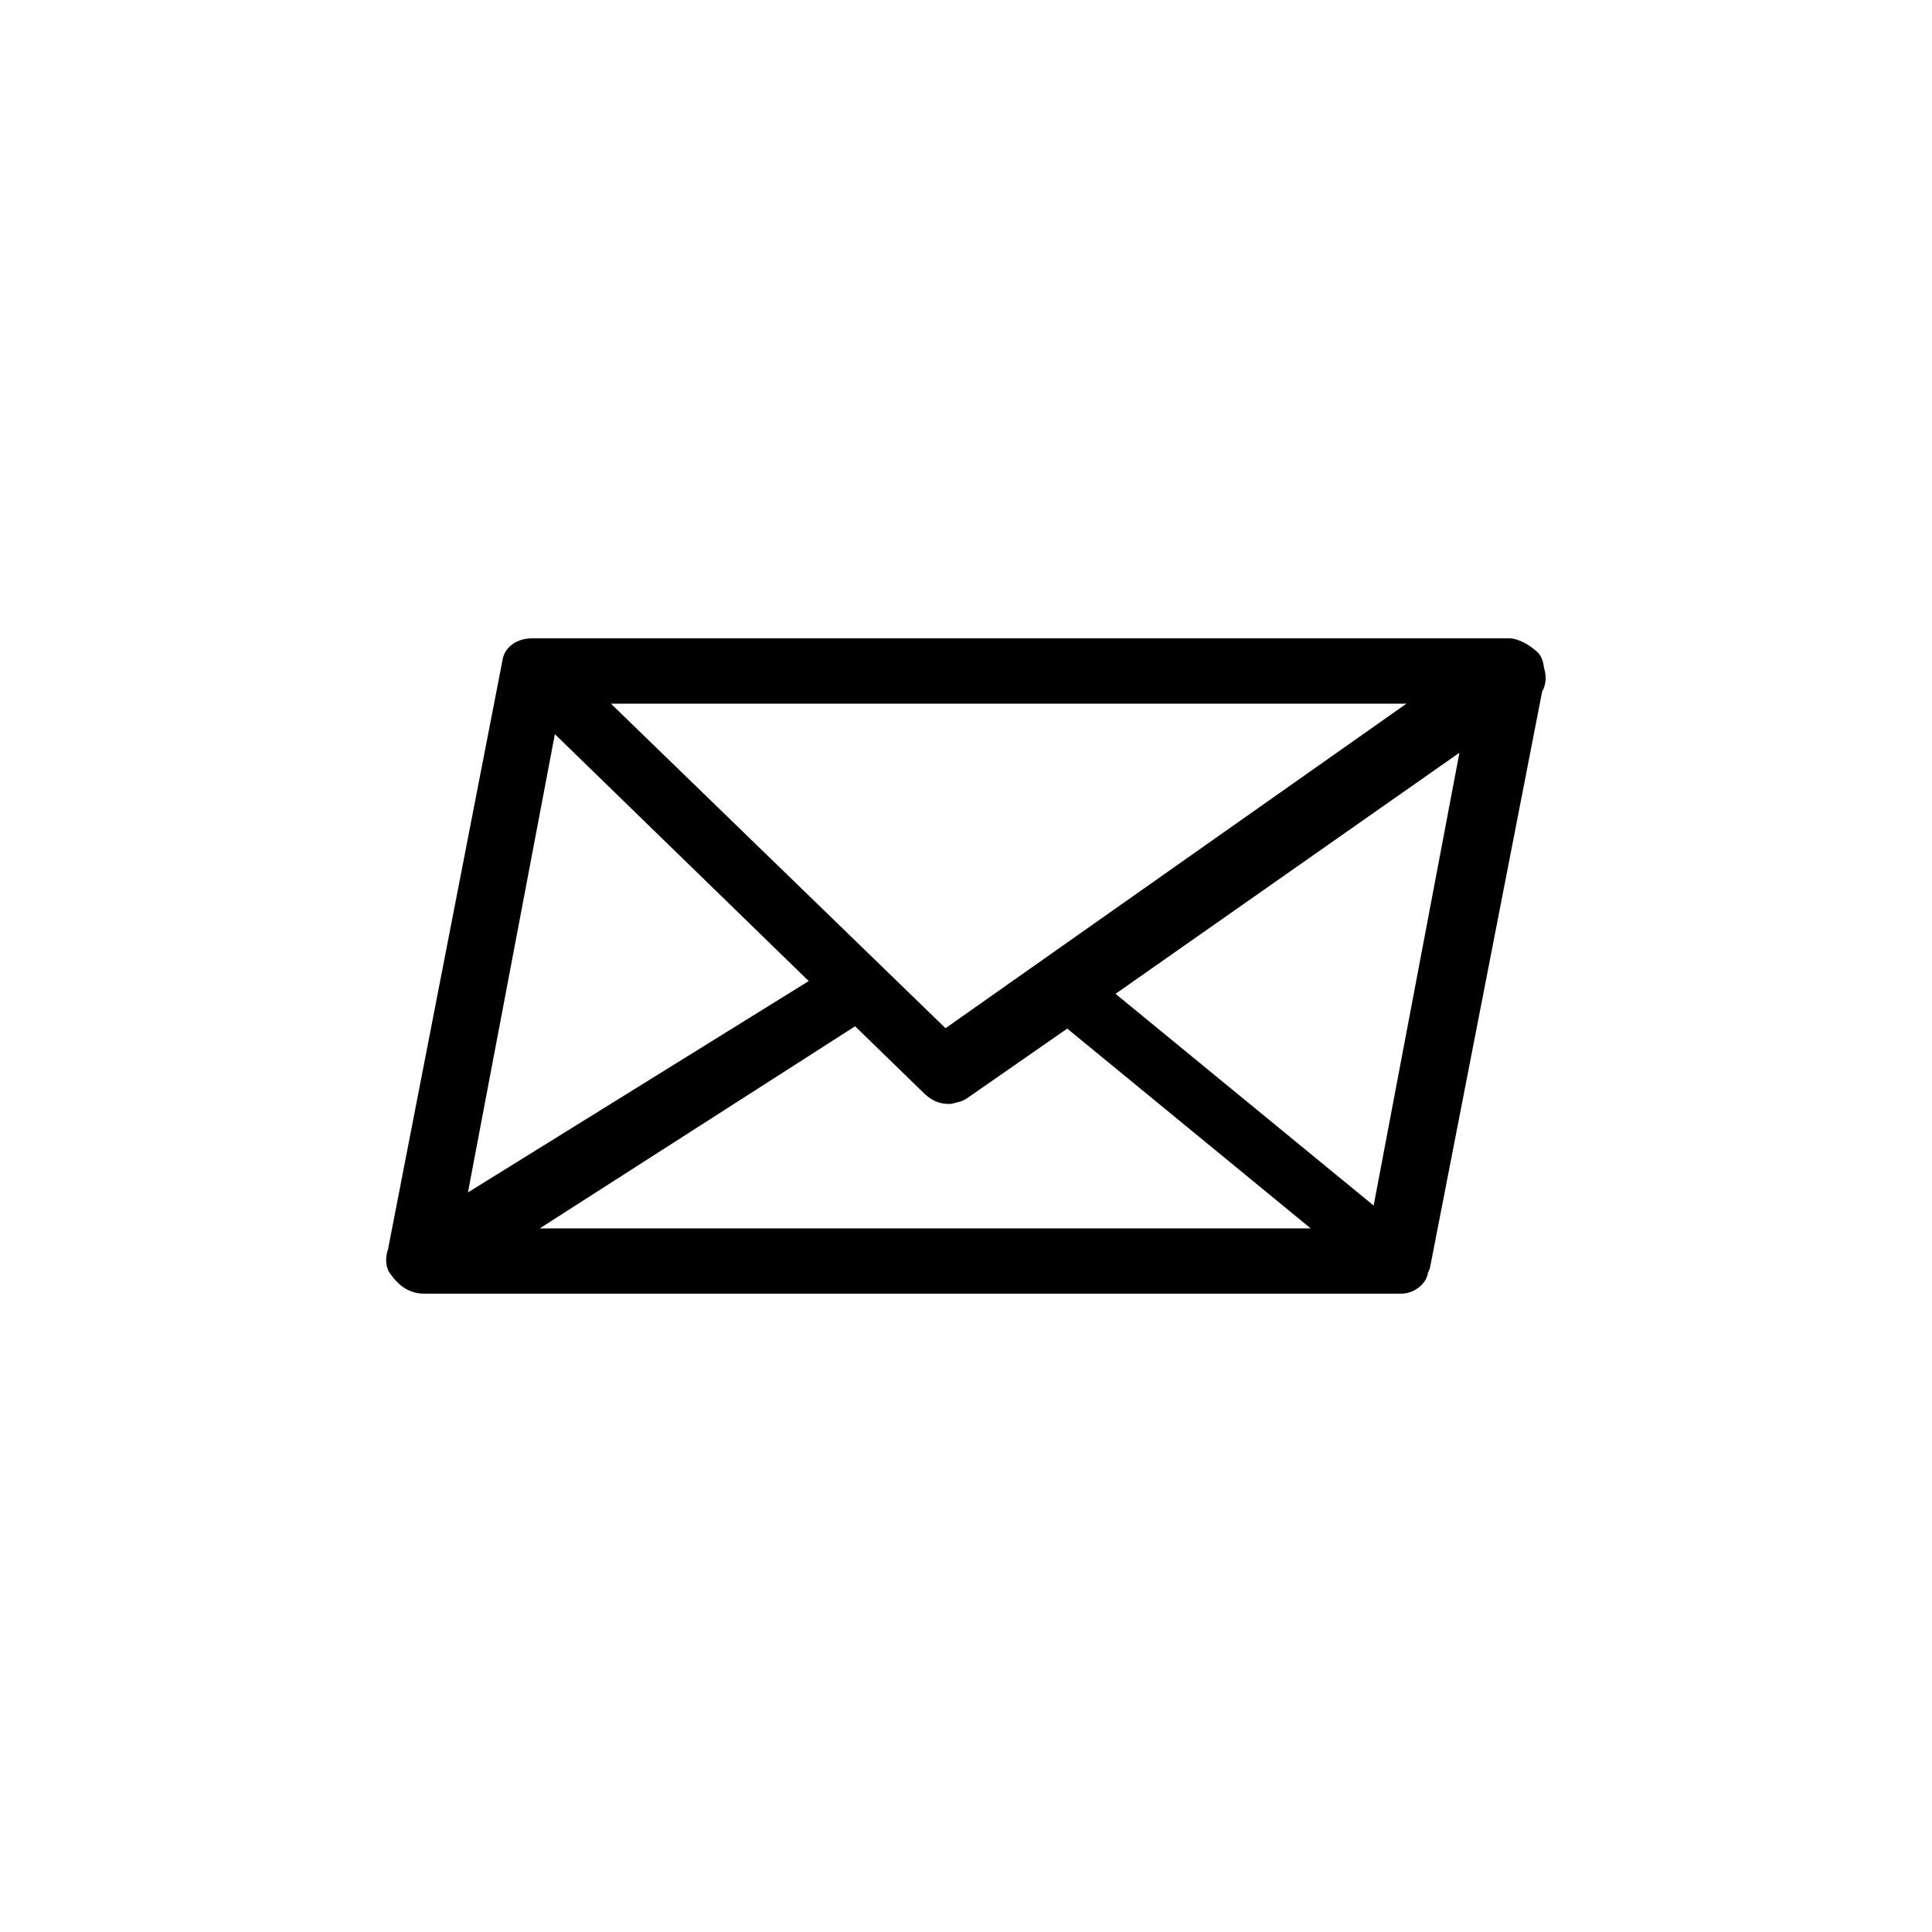 <?xml version="1.0" encoding="utf-8"?>
<svg version="1.1" id="Layer_1" xmlns="http://www.w3.org/2000/svg" xmlns:xlink="http://www.w3.org/1999/xlink" x="0px" y="0px"
	 viewBox="-47 170.9 500 500" style="enable-background:new -47 170.9 500 500;" xml:space="preserve">
<path d="M352.1,349.9c1-1.8,1.2-3.9,0.5-6.1c-0.2-1.7-0.7-3.3-1.9-4.3c-1.9-1.7-4.7-3.4-7.2-3.4H90.7c-4.2,0-7.3,2.5-7.7,5.9
	L53.5,493.8c0,0.1,0,0.1,0,0.2c-0.7,1.8-0.8,3.9,0,5.8c2.2,3.4,5,5.9,9.3,5.9h252.8c3.4,0,6.4-2.5,6.9-5.1c0-0.1,0-0.1,0-0.2
	c0.2-0.5,0.5-1,0.6-1.5L352.1,349.9z M96.6,360.9l65.7,63.9l-88.2,54.7L96.6,360.9z M197.7,437l-86.6-84h205.9L197.7,437z
	 M330.7,365.7l-22.2,117.2l-66.8-54.8L330.7,365.7z M92.7,488.8l81.6-52.3l18.1,17.6c1.9,1.7,3.7,2.5,6.3,2.5c0.6,0,1.3-0.2,1.9-0.4
	c1.1-0.2,2.1-0.6,3-1.3l25.6-17.8l63,51.7H92.7z"/>
</svg>
